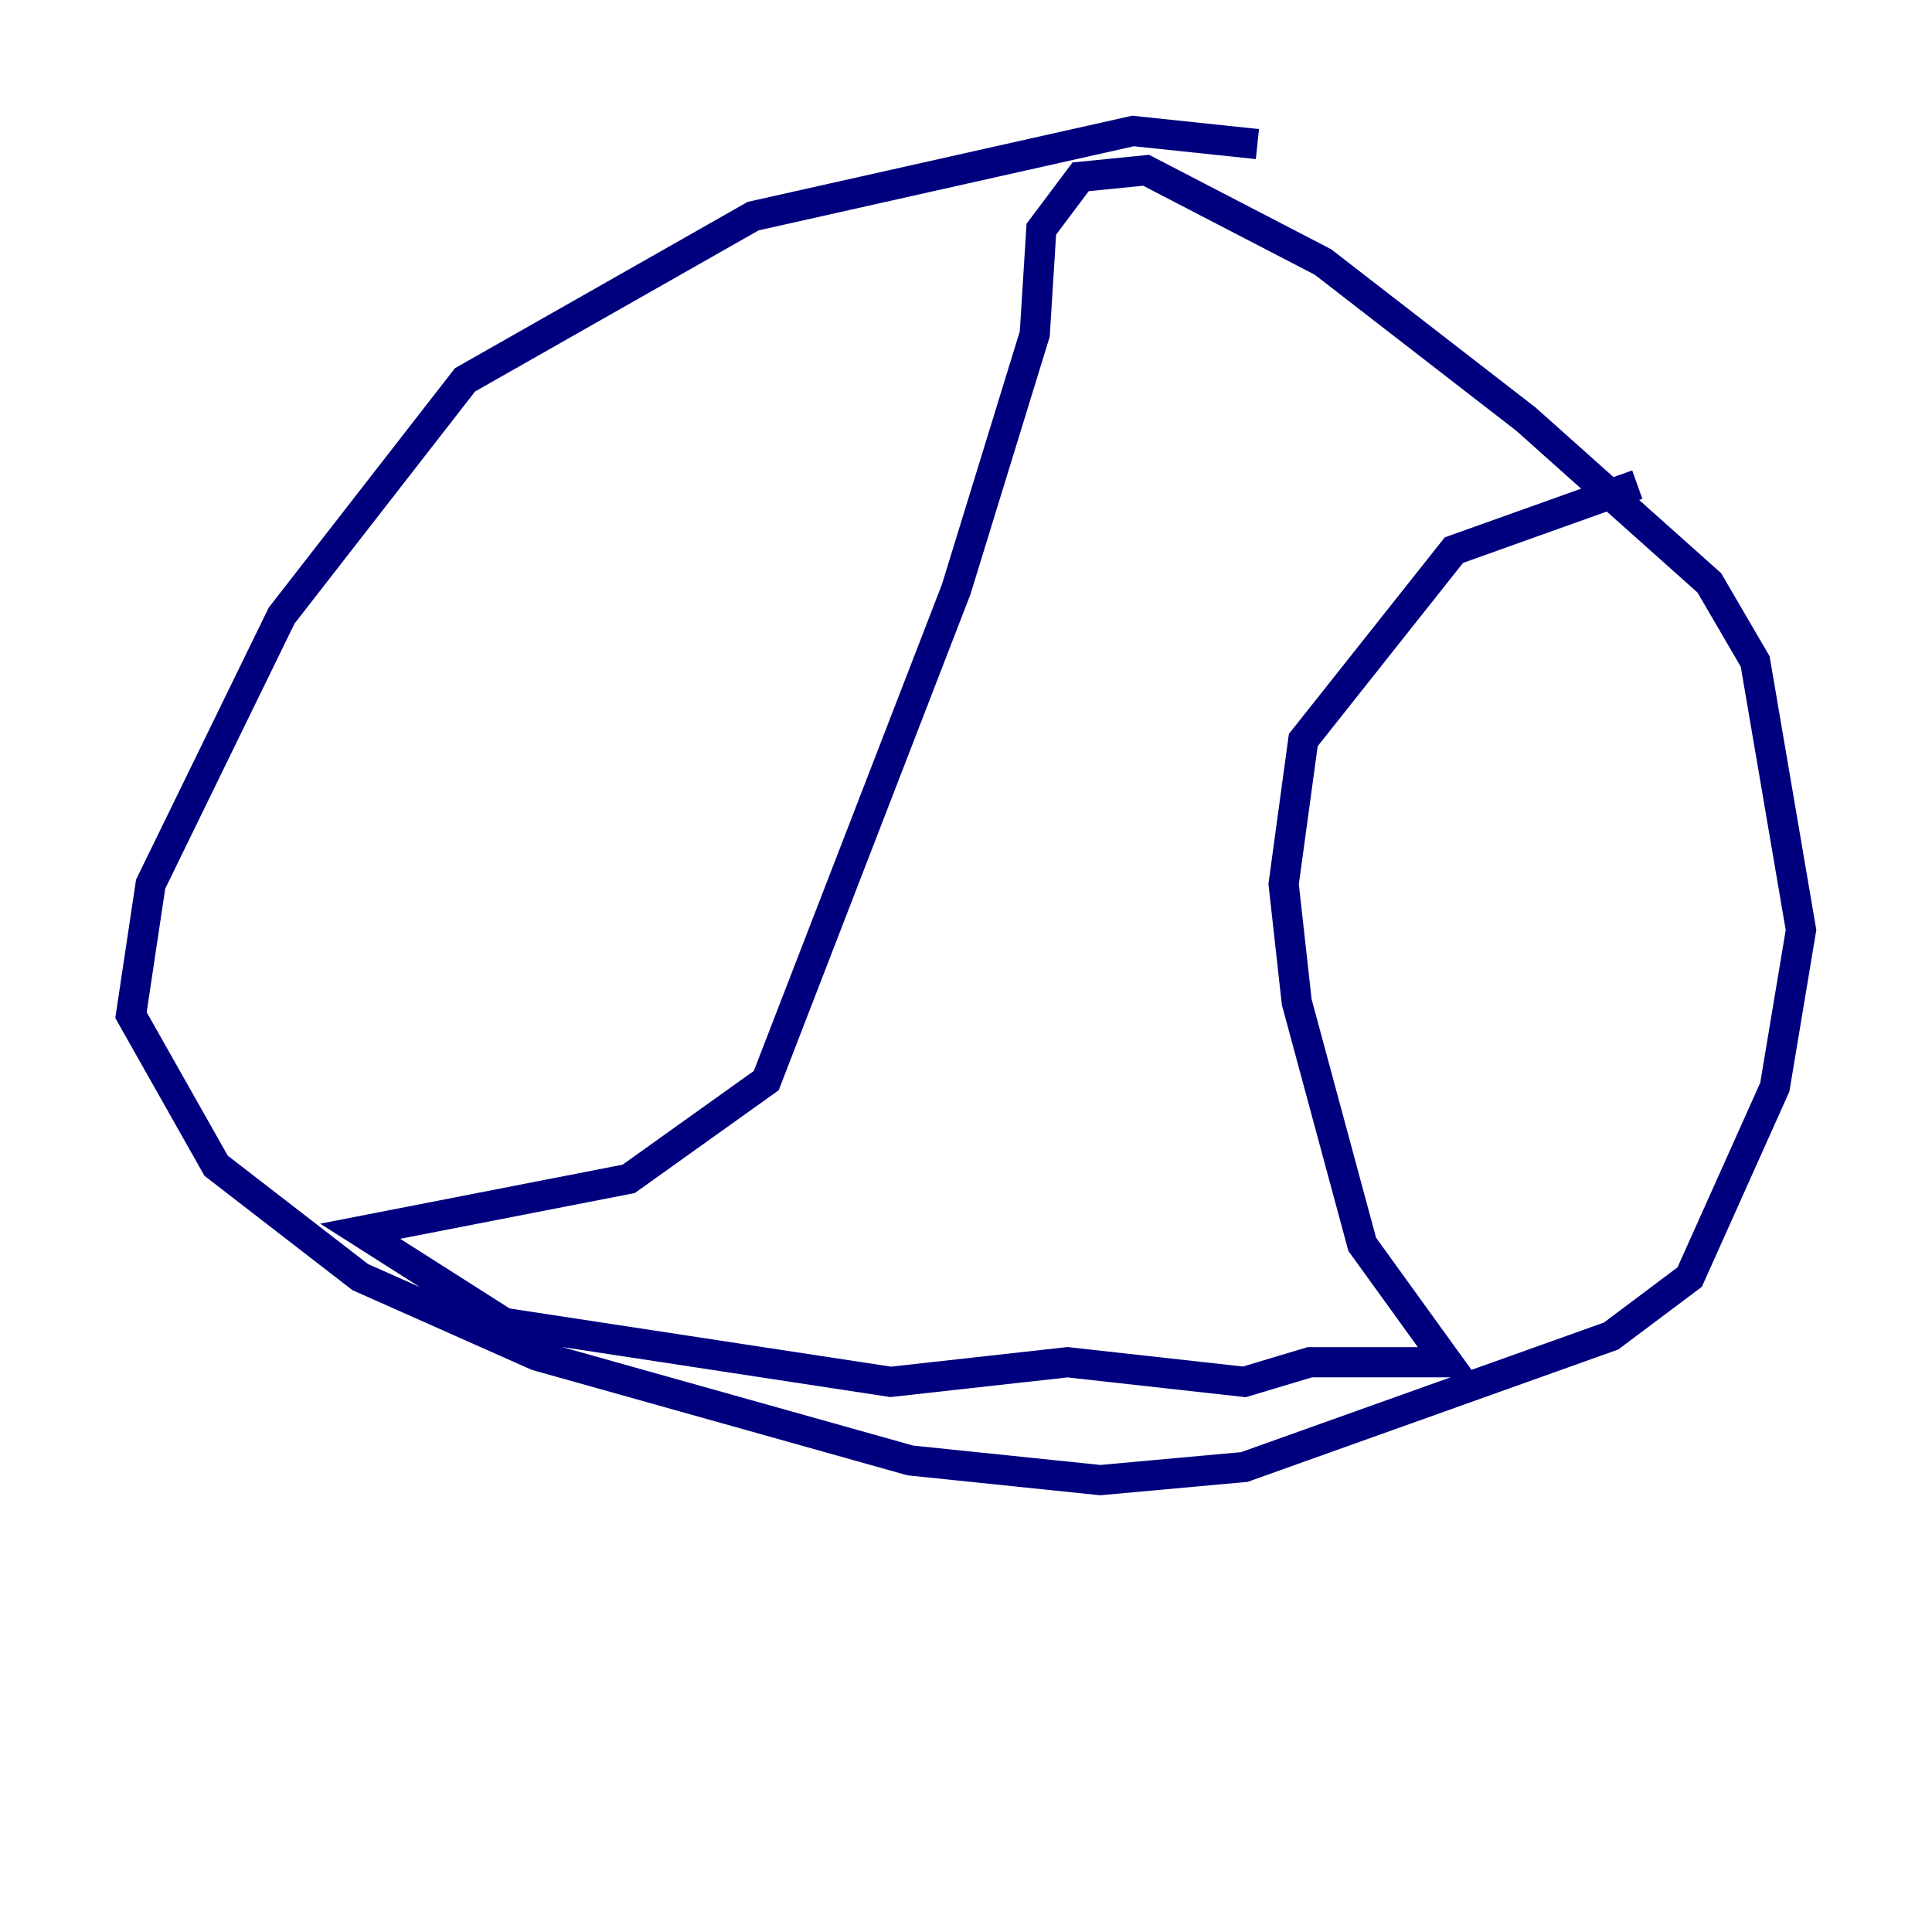 <?xml version="1.0" encoding="utf-8" ?>
<svg baseProfile="tiny" height="128" version="1.2" viewBox="0,0,128,128" width="128" xmlns="http://www.w3.org/2000/svg" xmlns:ev="http://www.w3.org/2001/xml-events" xmlns:xlink="http://www.w3.org/1999/xlink"><defs /><polyline fill="none" points="83.308,9.546 75.064,8.678 49.898,14.319 30.807,25.166 18.658,40.786 9.98,58.576 8.678,67.254 14.319,77.234 23.864,84.61 35.58,89.817 60.312,96.759 72.895,98.061 82.441,97.193 106.739,88.515 111.946,84.61 117.586,72.027 119.322,61.614 116.285,43.824 113.248,38.617 101.098,27.77 87.647,17.356 75.932,11.281 71.593,11.715 68.99,15.186 68.556,22.129 63.349,39.051 50.766,71.593 41.654,78.102 23.864,81.573 33.41,87.647 59.01,91.552 70.725,90.251 82.441,91.552 86.78,90.251 95.891,90.251 90.251,82.441 85.912,66.386 85.044,58.576 86.346,49.031 96.325,36.447 108.475,32.108" stroke="#00007f" stroke-width="2" /></svg>